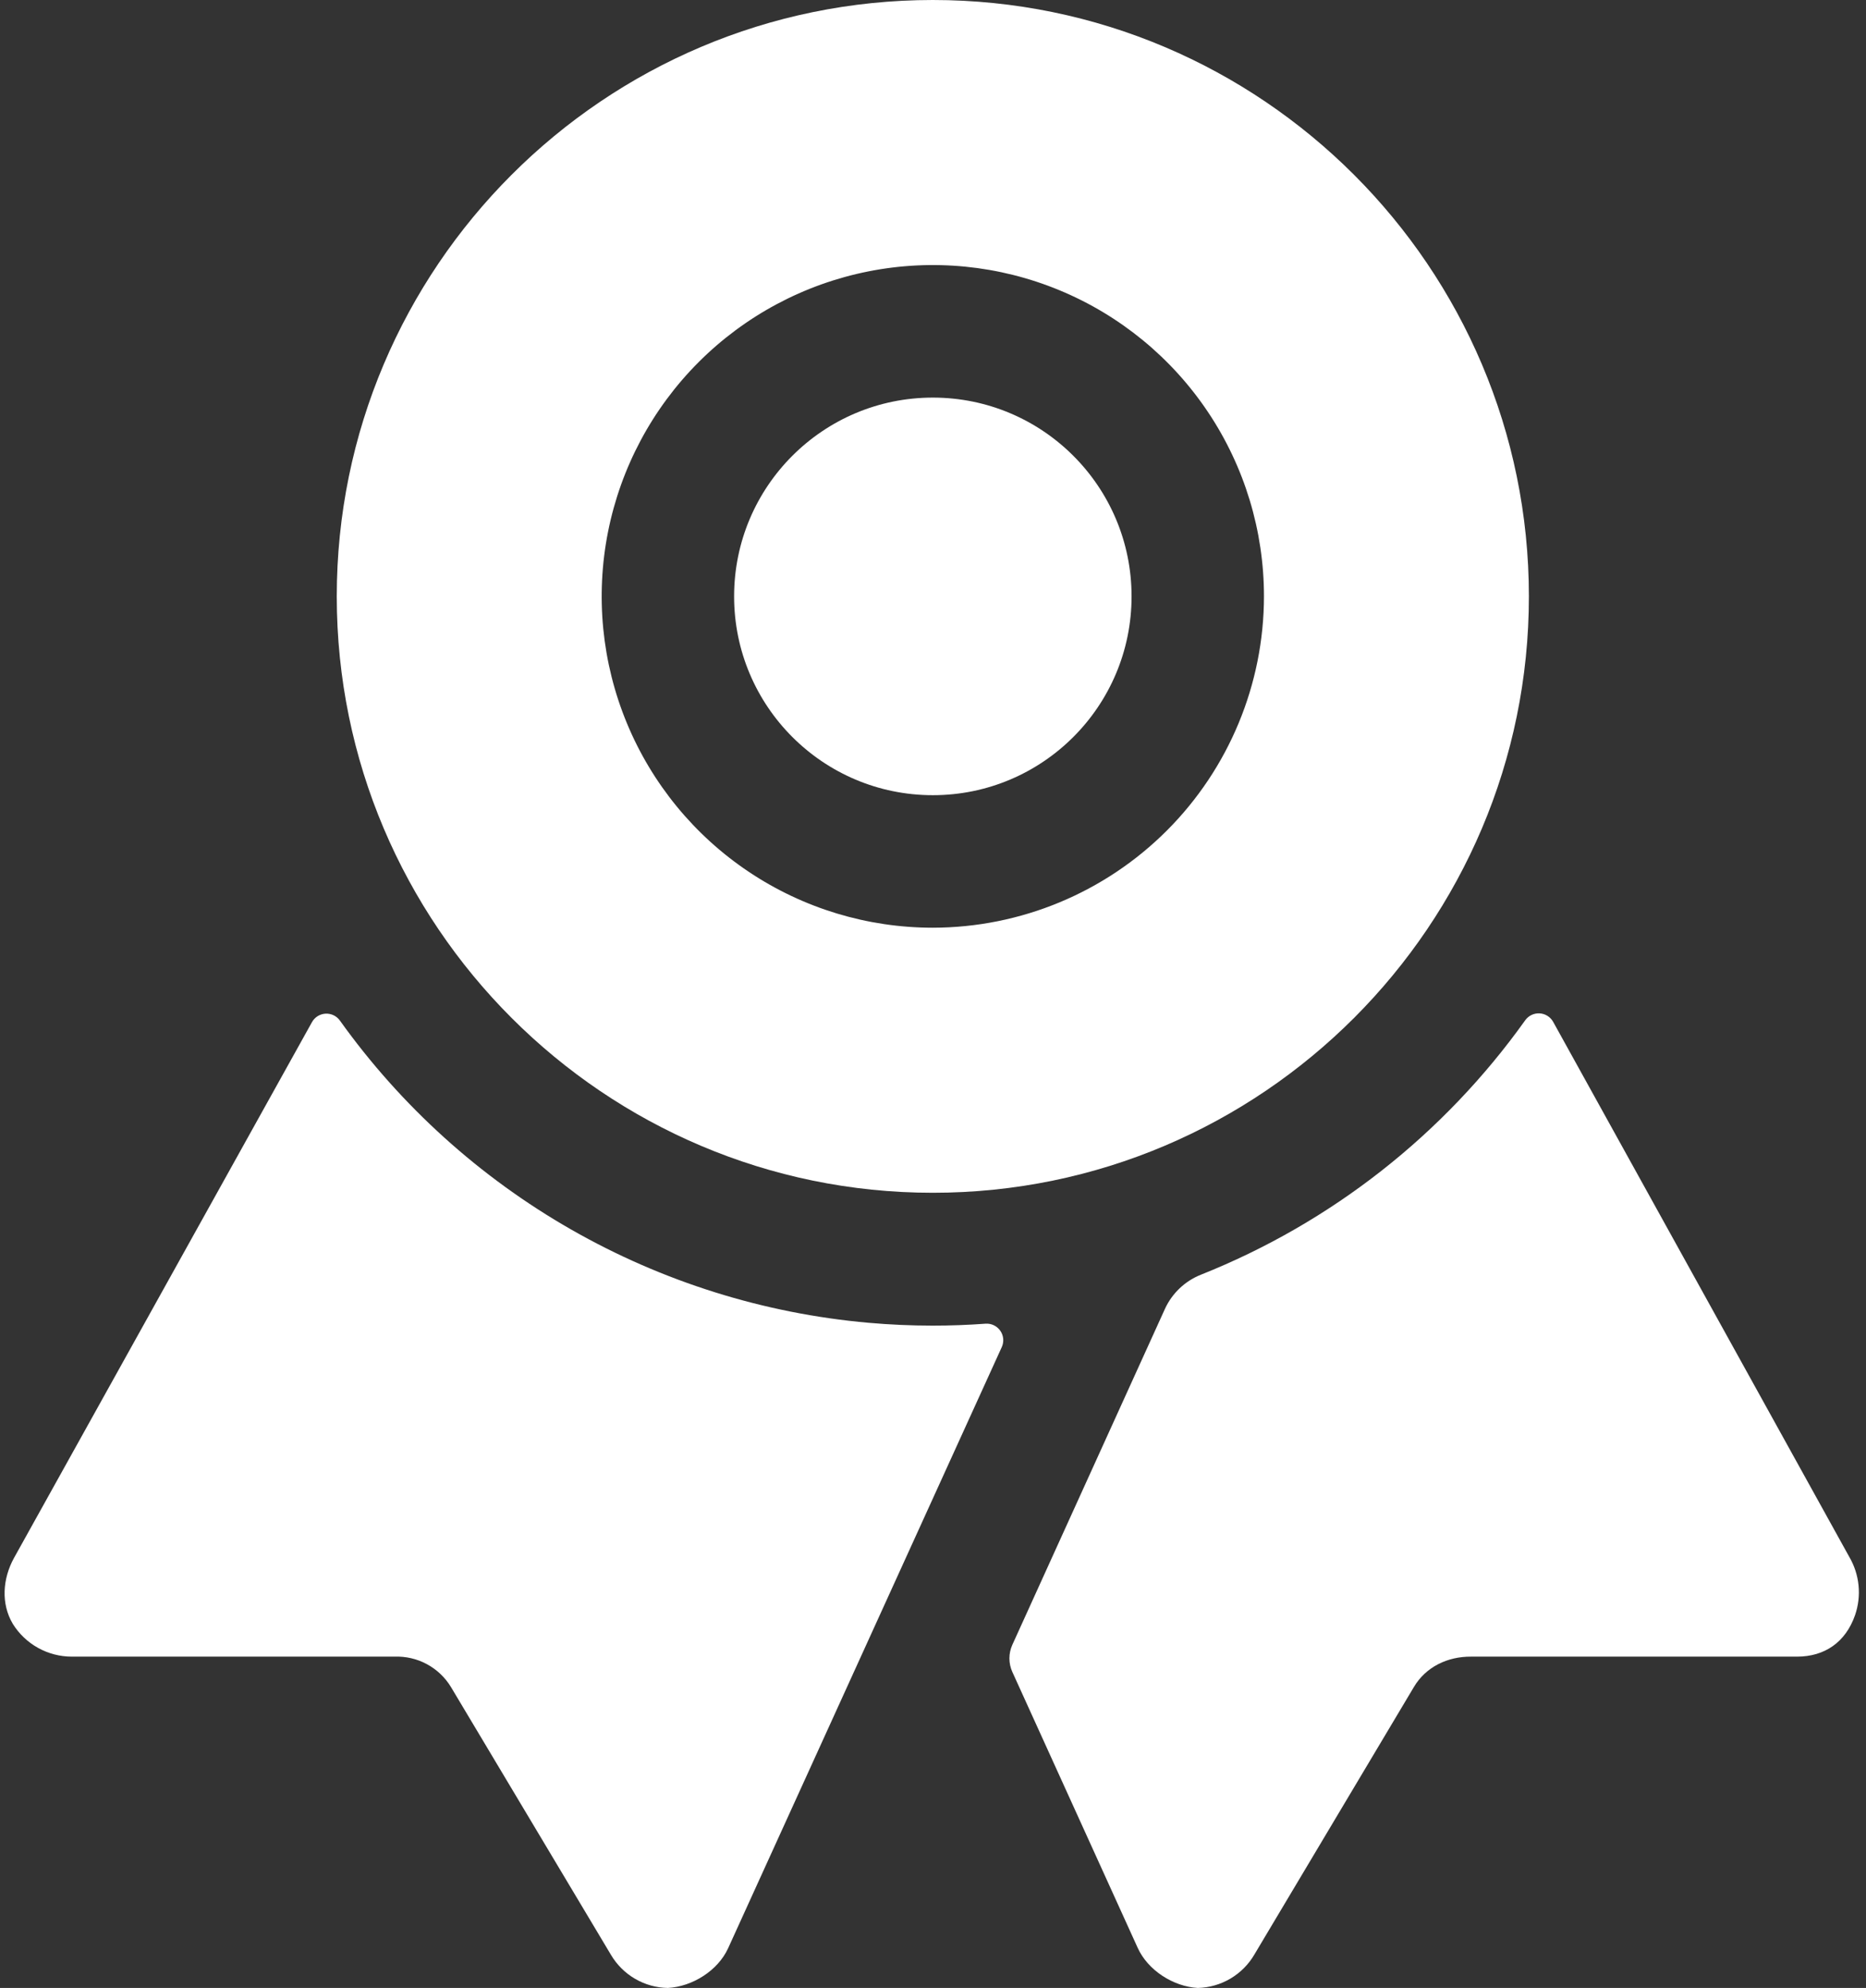 <svg width="247" height="263" viewBox="0 0 247 263" fill="none" xmlns="http://www.w3.org/2000/svg">
<rect x="0" y="0" width="247" height="263" fill="#333333" stroke="none"/>
<path d="M130.458 175.12C128.146 175.291 125.812 175.377 123.456 175.377C120.59 175.377 117.757 175.246 114.957 174.999C101.106 173.771 87.684 169.564 75.611 162.666C63.537 155.768 53.097 146.342 45.005 135.034C44.792 134.73 44.505 134.485 44.171 134.322C43.837 134.16 43.468 134.084 43.097 134.103C42.726 134.123 42.367 134.236 42.051 134.432C41.736 134.628 41.476 134.901 41.295 135.226L1.845 206.126C0.344 208.866 0.109 212.153 1.692 214.827C2.516 216.153 3.665 217.247 5.029 218.006C6.393 218.765 7.928 219.165 9.489 219.167H52.226C53.715 219.112 55.192 219.455 56.503 220.161C57.815 220.867 58.915 221.91 59.689 223.183L80.871 258.617C81.647 259.931 82.747 261.025 84.066 261.792C85.385 262.56 86.879 262.976 88.405 263C91.66 262.819 95.03 260.704 96.383 257.74L132.606 178.21C132.762 177.864 132.826 177.484 132.792 177.107C132.757 176.729 132.625 176.367 132.409 176.055C132.192 175.744 131.899 175.494 131.557 175.33C131.215 175.166 130.836 175.093 130.458 175.12ZM244.775 205.951L205.583 135.176C205.402 134.855 205.143 134.585 204.829 134.391C204.516 134.196 204.159 134.084 203.79 134.064C203.422 134.044 203.055 134.118 202.723 134.278C202.391 134.438 202.104 134.679 201.89 134.979C191.112 150.081 176.217 161.763 158.982 168.632C156.867 169.467 155.155 171.086 154.205 173.153L134.008 217.589C133.748 218.156 133.614 218.773 133.614 219.397C133.614 220.021 133.748 220.638 134.008 221.205L150.594 257.691C151.936 260.655 155.3 262.819 158.55 263C160.077 262.962 161.569 262.533 162.883 261.755C164.197 260.976 165.29 259.873 166.056 258.551L187.167 223.166C188.751 220.509 191.622 219.15 194.718 219.167H237.877C241.532 219.167 244.299 217.26 245.548 213.687C245.987 212.419 246.145 211.07 246.012 209.734C245.878 208.398 245.456 207.108 244.775 205.951Z" fill="white"/>
<path d="M123.478 105.201C138.006 105.201 149.784 93.426 149.784 78.901C149.784 64.376 138.006 52.601 123.478 52.601C108.95 52.601 97.173 64.376 97.173 78.901C97.173 93.426 108.95 105.201 123.478 105.201Z" fill="white"/>
<path d="M123.477 0C79.962 0 44.577 35.39 44.577 78.9C44.577 122.41 79.978 157.8 123.477 157.8C166.976 157.8 202.377 122.405 202.377 78.9C202.377 35.395 166.987 0 123.477 0ZM123.477 122.733C114.808 122.733 106.333 120.163 99.125 115.346C91.916 110.53 86.298 103.684 82.98 95.674C79.663 87.665 78.795 78.851 80.486 70.349C82.177 61.846 86.352 54.035 92.482 47.905C98.612 41.775 106.423 37.6 114.926 35.909C123.428 34.218 132.242 35.086 140.251 38.403C148.261 41.721 155.107 47.339 159.923 54.547C164.74 61.756 167.31 70.231 167.31 78.9C167.296 90.521 162.673 101.662 154.456 109.879C146.239 118.096 135.098 122.719 123.477 122.733Z" fill="white"/>
</svg>
